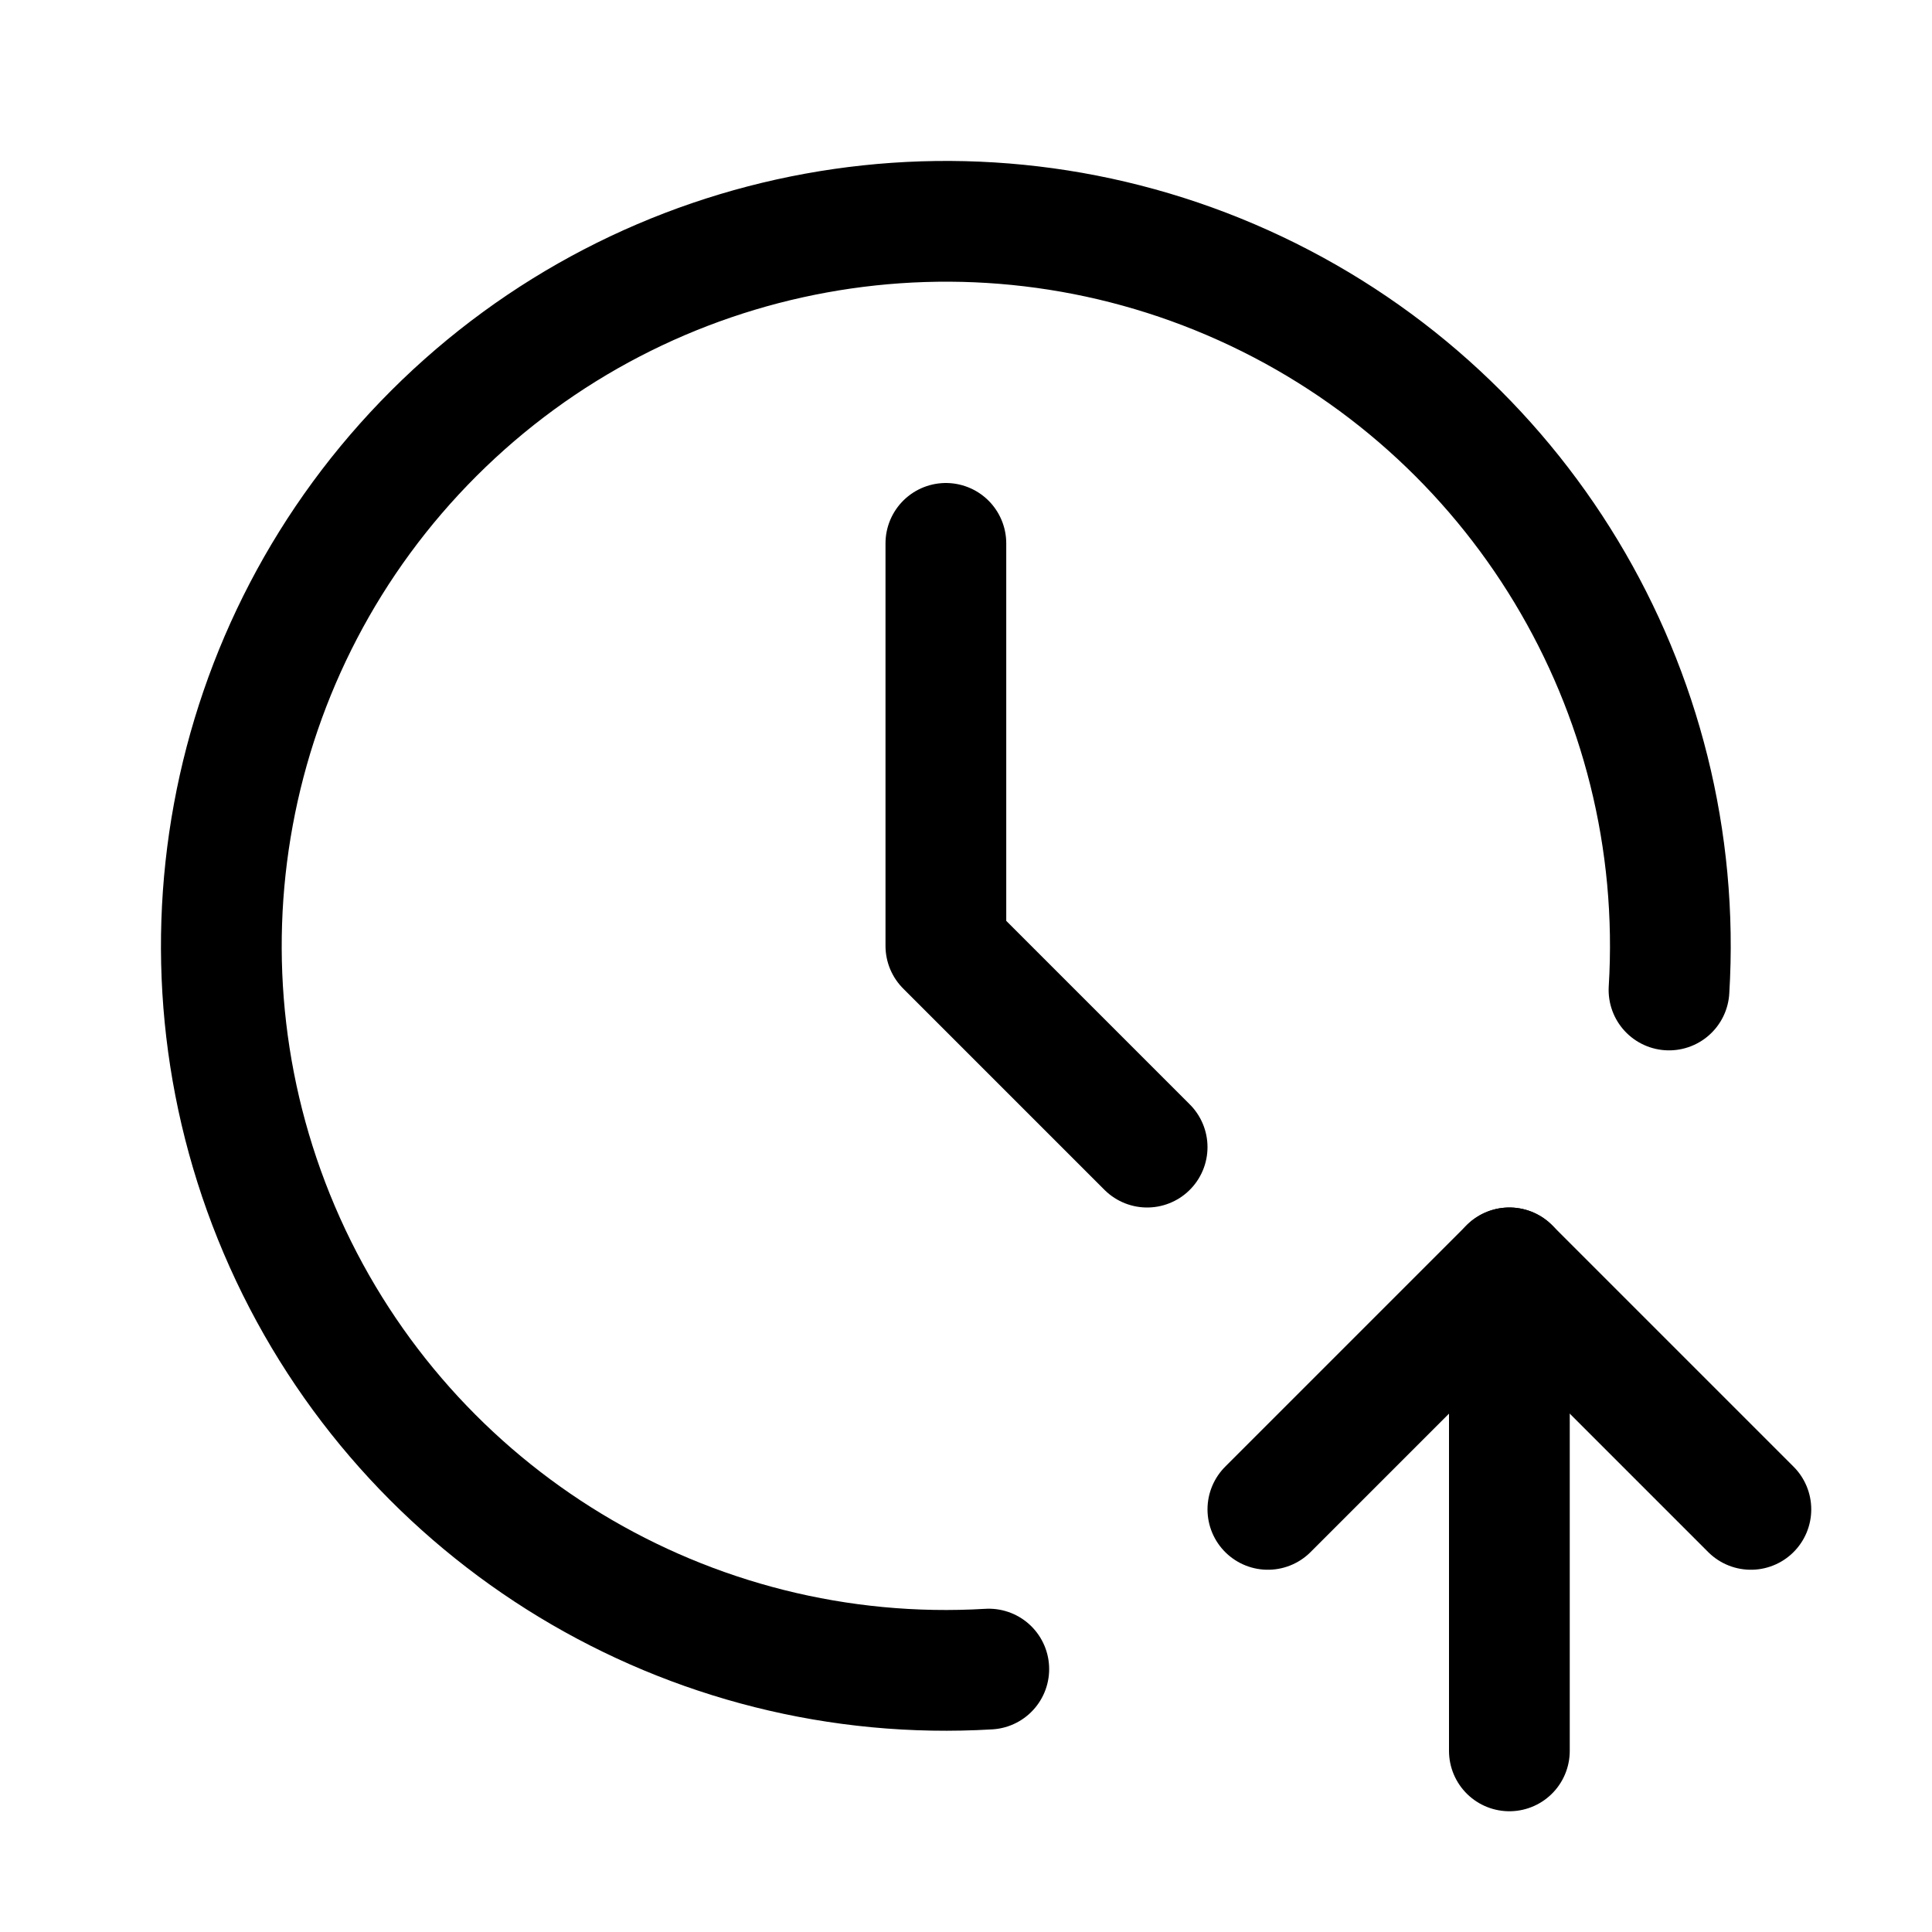 <svg id='clock-up_24' width='24' height='24' viewBox='0 0 24 24' xmlns='http://www.w3.org/2000/svg'
    xmlns:xlink='http://www.w3.org/1999/xlink'>
    <rect width='24' height='24' stroke='none' fill='#000000' opacity='0' />


    <g transform="matrix(1 0 0 1 12 12)">
        <g style="">
            <g transform="matrix(1 0 0 1 0 0)">
                <path
                    style="stroke: none; stroke-width: 2; stroke-dasharray: none; stroke-linecap: round; stroke-dashoffset: 0; stroke-linejoin: round; stroke-miterlimit: 4; fill: none; fill-rule: nonzero; opacity: 1;"
                    transform=" translate(-12, -12)" d="M 0 0 L 24 0 L 24 24 L 0 24 z"
                    stroke-linecap="round" />
            </g>
            <g transform="matrix(1 0 0 1 -0.25 -0.25)">
                <path
                    style="stroke: rgb(0,0,0); stroke-width: 1.5; stroke-dasharray: none; stroke-linecap: round; stroke-dashoffset: 0; stroke-linejoin: round; stroke-miterlimit: 4; fill: none; fill-rule: nonzero; opacity: 1;"
                    transform=" translate(-12, -12)"
                    d="M 20.983 12.548 C 21.211 8.816 19.107 5.332 15.699 3.795 C 12.291 2.258 8.287 2.989 5.641 5.631 C 2.995 8.272 2.258 12.275 3.789 15.686 C 5.32 19.096 8.801 21.206 12.533 20.984"
                    stroke-linecap="round" />
            </g>
            <g transform="matrix(1 0 0 1 6.75 6.75)">
                <path
                    style="stroke: rgb(0,0,0); stroke-width: 1.5; stroke-dasharray: none; stroke-linecap: round; stroke-dashoffset: 0; stroke-linejoin: round; stroke-miterlimit: 4; fill: none; fill-rule: nonzero; opacity: 1;"
                    transform=" translate(-19, -19)" d="M 19 22 L 19 16" stroke-linecap="round" />
            </g>
            <g transform="matrix(1 0 0 1 6.75 5.25)">
                <path
                    style="stroke: rgb(0,0,0); stroke-width: 1.5; stroke-dasharray: none; stroke-linecap: round; stroke-dashoffset: 0; stroke-linejoin: round; stroke-miterlimit: 4; fill: none; fill-rule: nonzero; opacity: 1;"
                    transform=" translate(-19, -17.5)" d="M 22 19 L 19 16 L 16 19"
                    stroke-linecap="round" />
            </g>
            <g transform="matrix(1 0 0 1 1 -1.5)">
                <path
                    style="stroke: rgb(0,0,0); stroke-width: 1.5; stroke-dasharray: none; stroke-linecap: round; stroke-dashoffset: 0; stroke-linejoin: round; stroke-miterlimit: 4; fill: none; fill-rule: nonzero; opacity: 1;"
                    transform=" translate(-13.25, -10.75)" d="M 12 7 L 12 12 L 14.5 14.5"
                    stroke-linecap="round" />
            </g>
        </g>
    </g>
</svg>